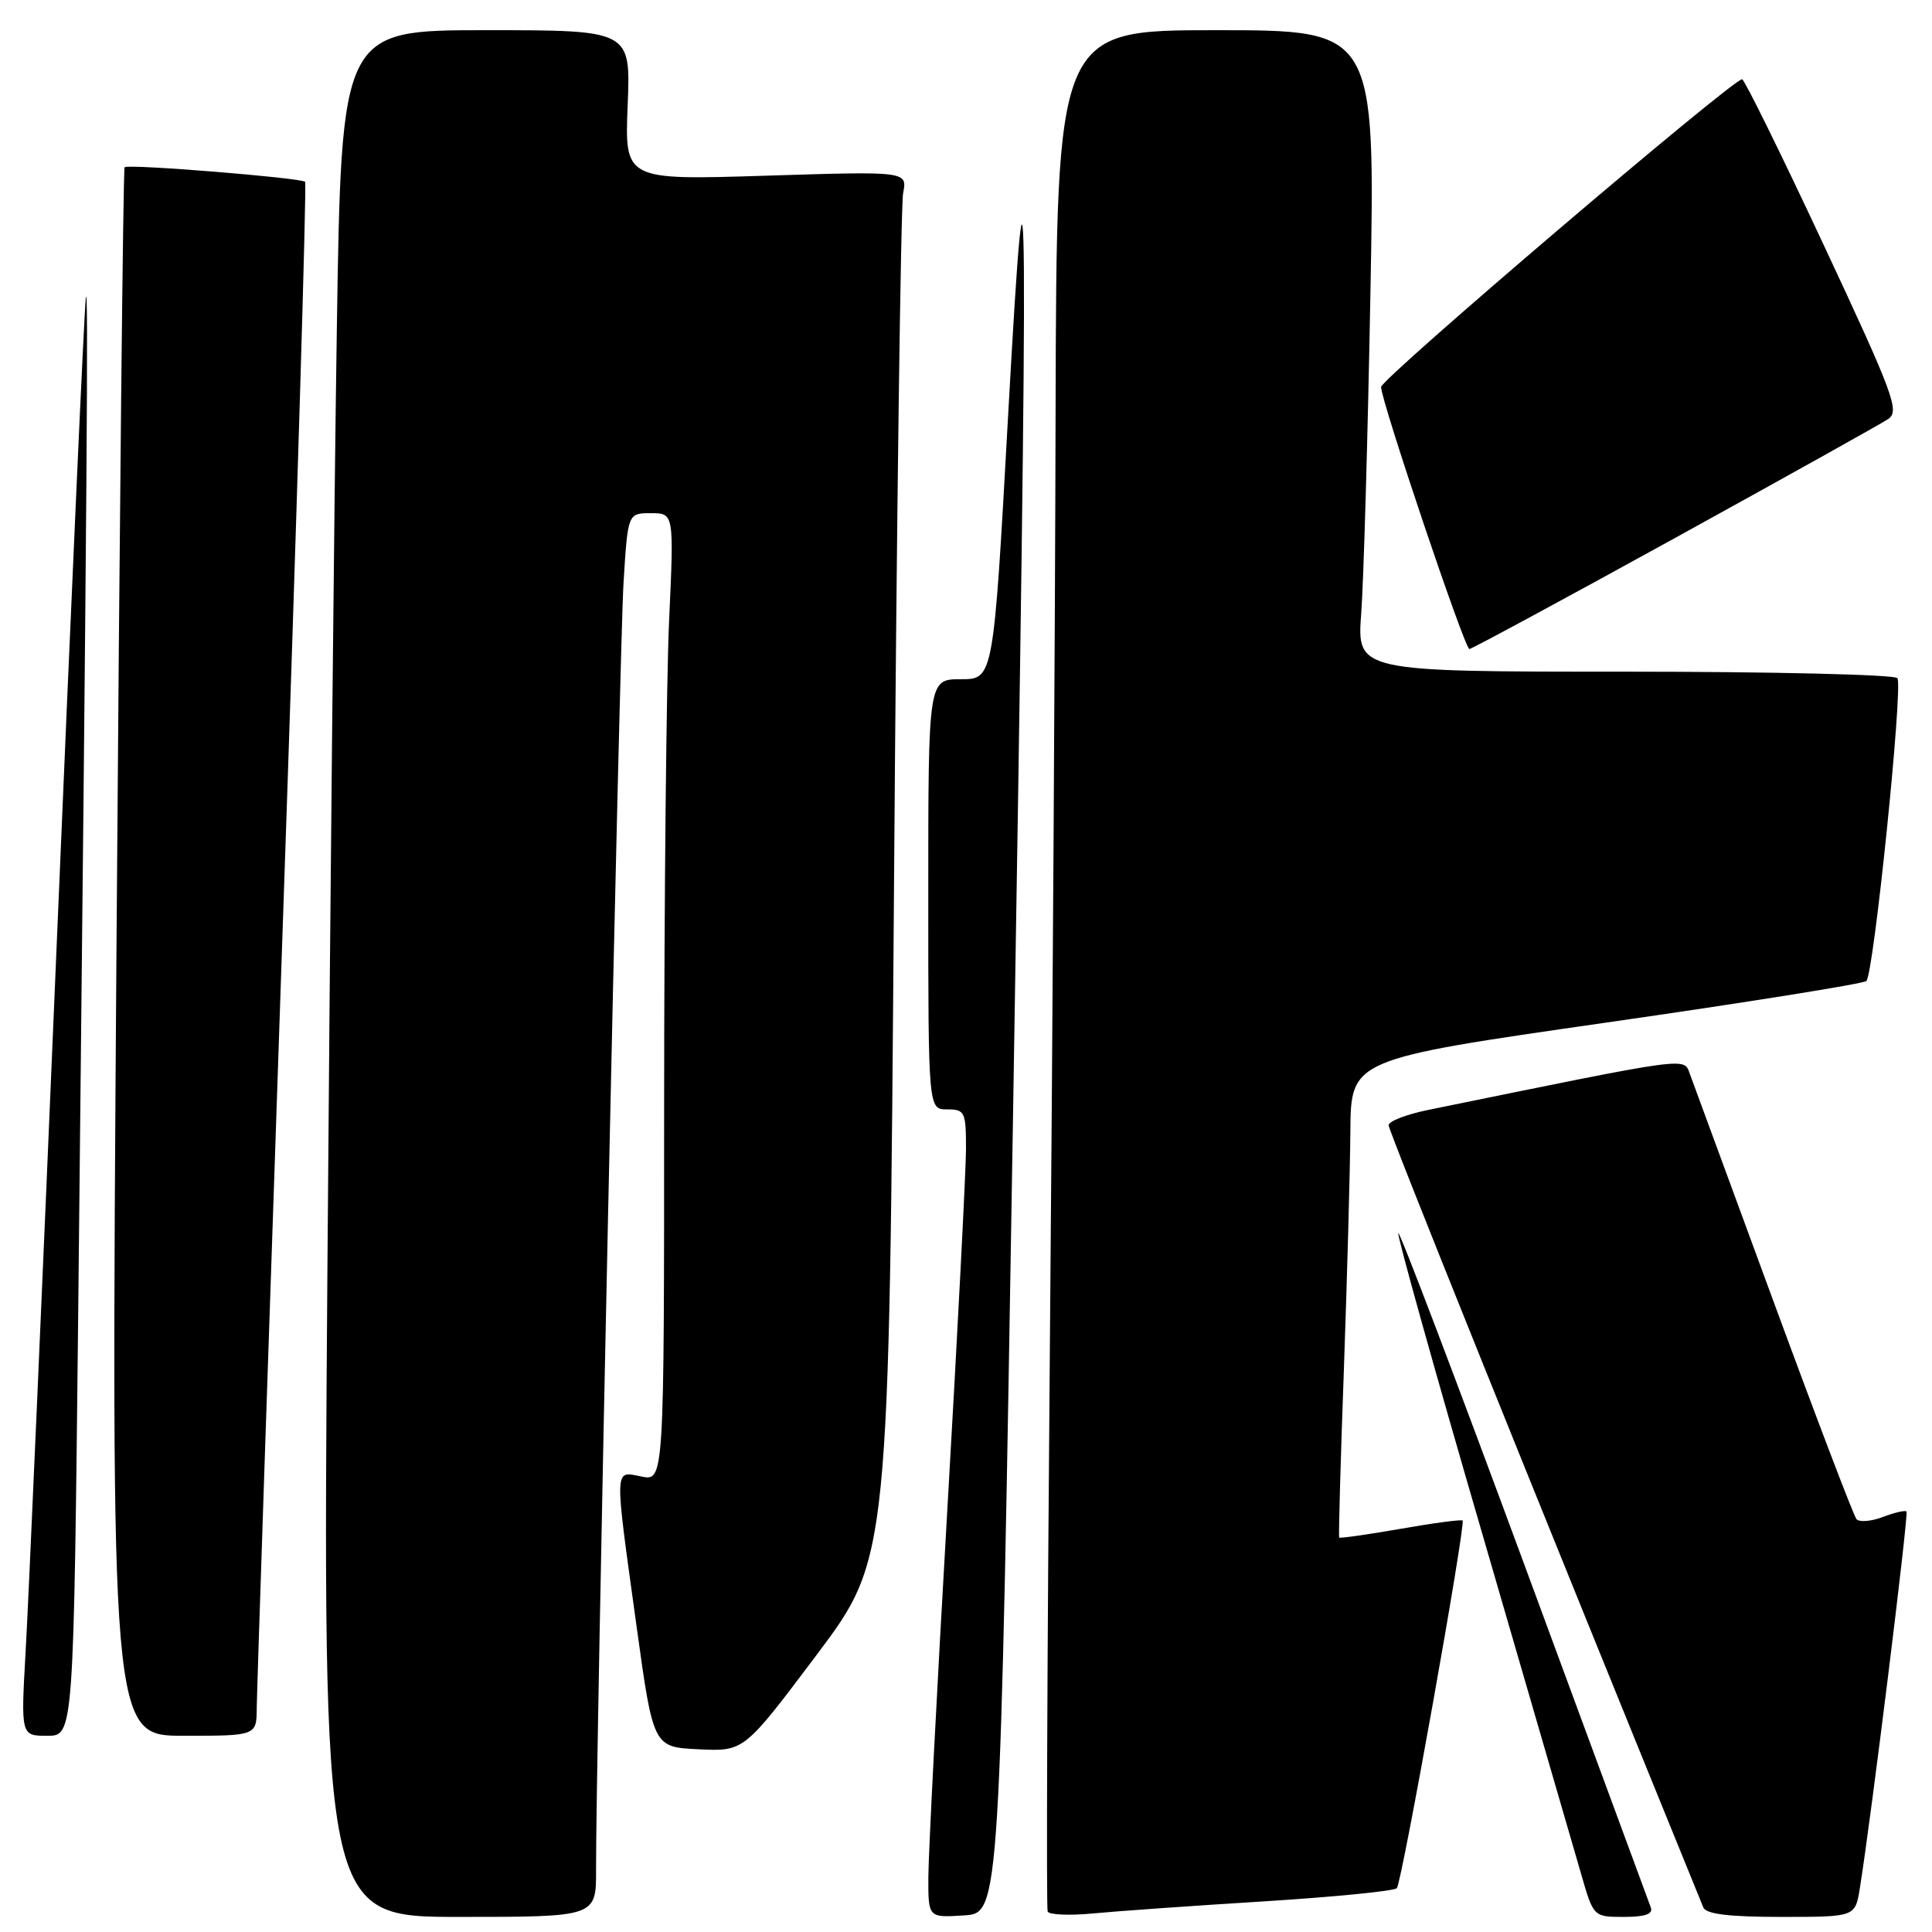 <?xml version="1.0" encoding="UTF-8" standalone="no"?>
<!DOCTYPE svg PUBLIC "-//W3C//DTD SVG 1.1//EN" "http://www.w3.org/Graphics/SVG/1.1/DTD/svg11.dtd" >
<svg xmlns="http://www.w3.org/2000/svg" xmlns:xlink="http://www.w3.org/1999/xlink" version="1.1" viewBox="0 0 256 256">
 <g >
 <path fill="currentColor"
d=" M 78.98 247.75 C 78.93 233.88 82.09 85.86 82.62 77.25 C 83.19 68.00 83.19 68.00 86.25 68.00 C 89.31 68.00 89.31 68.00 88.66 82.25 C 88.30 90.09 88.01 118.94 88.00 146.38 C 88.00 196.25 88.00 196.25 85.00 195.65 C 81.34 194.92 81.37 193.96 84.35 215.50 C 86.56 231.50 86.56 231.50 92.58 231.79 C 98.59 232.08 98.59 232.08 108.20 219.29 C 117.81 206.50 117.81 206.50 118.46 117.50 C 118.81 68.55 119.36 27.19 119.67 25.59 C 120.23 22.69 120.23 22.69 101.50 23.28 C 82.77 23.87 82.77 23.87 83.17 13.93 C 83.57 4.00 83.57 4.00 64.41 4.00 C 45.24 4.00 45.24 4.00 44.63 43.75 C 44.29 65.61 43.73 121.86 43.38 168.75 C 42.75 254.00 42.75 254.00 60.88 254.00 C 79.00 254.00 79.00 254.00 78.98 247.75 Z  M 134.23 148.00 C 136.31 20.58 136.22 7.51 133.57 55.25 C 131.64 90.00 131.64 90.00 127.32 90.00 C 123.00 90.00 123.00 90.00 123.00 118.50 C 123.00 147.00 123.00 147.00 125.50 147.00 C 127.85 147.00 128.00 147.32 128.00 152.25 C 127.99 155.14 126.87 176.85 125.50 200.50 C 124.13 224.15 123.01 245.89 123.01 248.80 C 123.00 254.11 123.00 254.11 127.75 253.80 C 132.50 253.50 132.50 253.50 134.23 148.00 Z  M 167.50 251.94 C 176.85 251.35 184.77 250.57 185.09 250.19 C 185.76 249.40 194.25 201.91 193.80 201.48 C 193.63 201.32 189.93 201.81 185.56 202.58 C 181.20 203.34 177.55 203.86 177.45 203.73 C 177.35 203.60 177.63 193.60 178.07 181.50 C 178.50 169.40 178.89 155.19 178.93 149.93 C 179.00 140.36 179.00 140.36 212.75 135.51 C 231.31 132.85 246.86 130.36 247.30 129.99 C 248.27 129.16 252.17 91.09 251.42 89.86 C 251.12 89.39 234.89 89.00 215.34 89.00 C 179.79 89.00 179.79 89.00 180.37 81.25 C 180.69 76.99 181.24 57.86 181.59 38.75 C 182.23 4.00 182.23 4.00 161.12 4.00 C 140.00 4.00 140.00 4.00 139.87 54.75 C 139.81 82.66 139.46 138.57 139.11 179.00 C 138.76 219.43 138.63 252.86 138.82 253.29 C 139.01 253.72 141.72 253.84 144.83 253.54 C 147.95 253.24 158.15 252.52 167.50 251.94 Z  M 218.74 252.75 C 218.48 252.06 210.93 231.59 201.96 207.26 C 192.98 182.93 185.48 163.19 185.28 163.39 C 185.08 163.59 190.07 181.47 196.38 203.13 C 202.68 224.78 208.58 245.09 209.49 248.25 C 211.14 254.00 211.14 254.00 215.18 254.00 C 217.99 254.00 219.07 253.62 218.74 252.75 Z  M 246.43 250.25 C 247.91 241.10 252.93 200.59 252.62 200.28 C 252.43 200.10 251.02 200.42 249.48 201.01 C 247.94 201.60 246.37 201.72 245.99 201.29 C 245.62 200.85 240.68 187.90 235.02 172.50 C 229.36 157.10 224.38 143.54 223.94 142.37 C 223.07 140.06 224.55 139.86 189.25 147.07 C 186.36 147.66 184.00 148.57 184.00 149.10 C 184.00 149.83 202.41 195.59 225.70 252.75 C 226.06 253.63 229.11 254.00 236.02 254.00 C 245.82 254.00 245.82 254.00 246.43 250.25 Z  M 10.37 173.25 C 11.52 65.42 11.74 36.51 11.37 39.50 C 11.16 41.15 9.43 79.62 7.52 125.00 C 5.61 170.38 3.76 212.56 3.40 218.75 C 2.76 230.00 2.76 230.00 6.26 230.00 C 9.76 230.00 9.76 230.00 10.37 173.25 Z  M 34.02 226.25 C 34.04 224.19 35.58 177.95 37.44 123.50 C 39.31 69.06 40.65 24.32 40.43 24.09 C 39.89 23.56 16.96 21.70 16.51 22.16 C 16.32 22.35 15.84 69.19 15.43 126.25 C 14.70 230.00 14.70 230.00 24.35 230.00 C 34.00 230.00 34.00 230.00 34.02 226.25 Z  M 221.87 71.33 C 236.51 63.26 249.27 56.15 250.20 55.52 C 251.74 54.49 250.91 52.26 241.64 32.44 C 236.00 20.37 231.13 10.50 230.84 10.50 C 229.55 10.50 183.00 50.18 183.00 51.28 C 183.00 53.11 194.08 86.00 194.70 86.00 C 194.99 86.00 207.22 79.40 221.87 71.33 Z "/>
</g>
</svg>